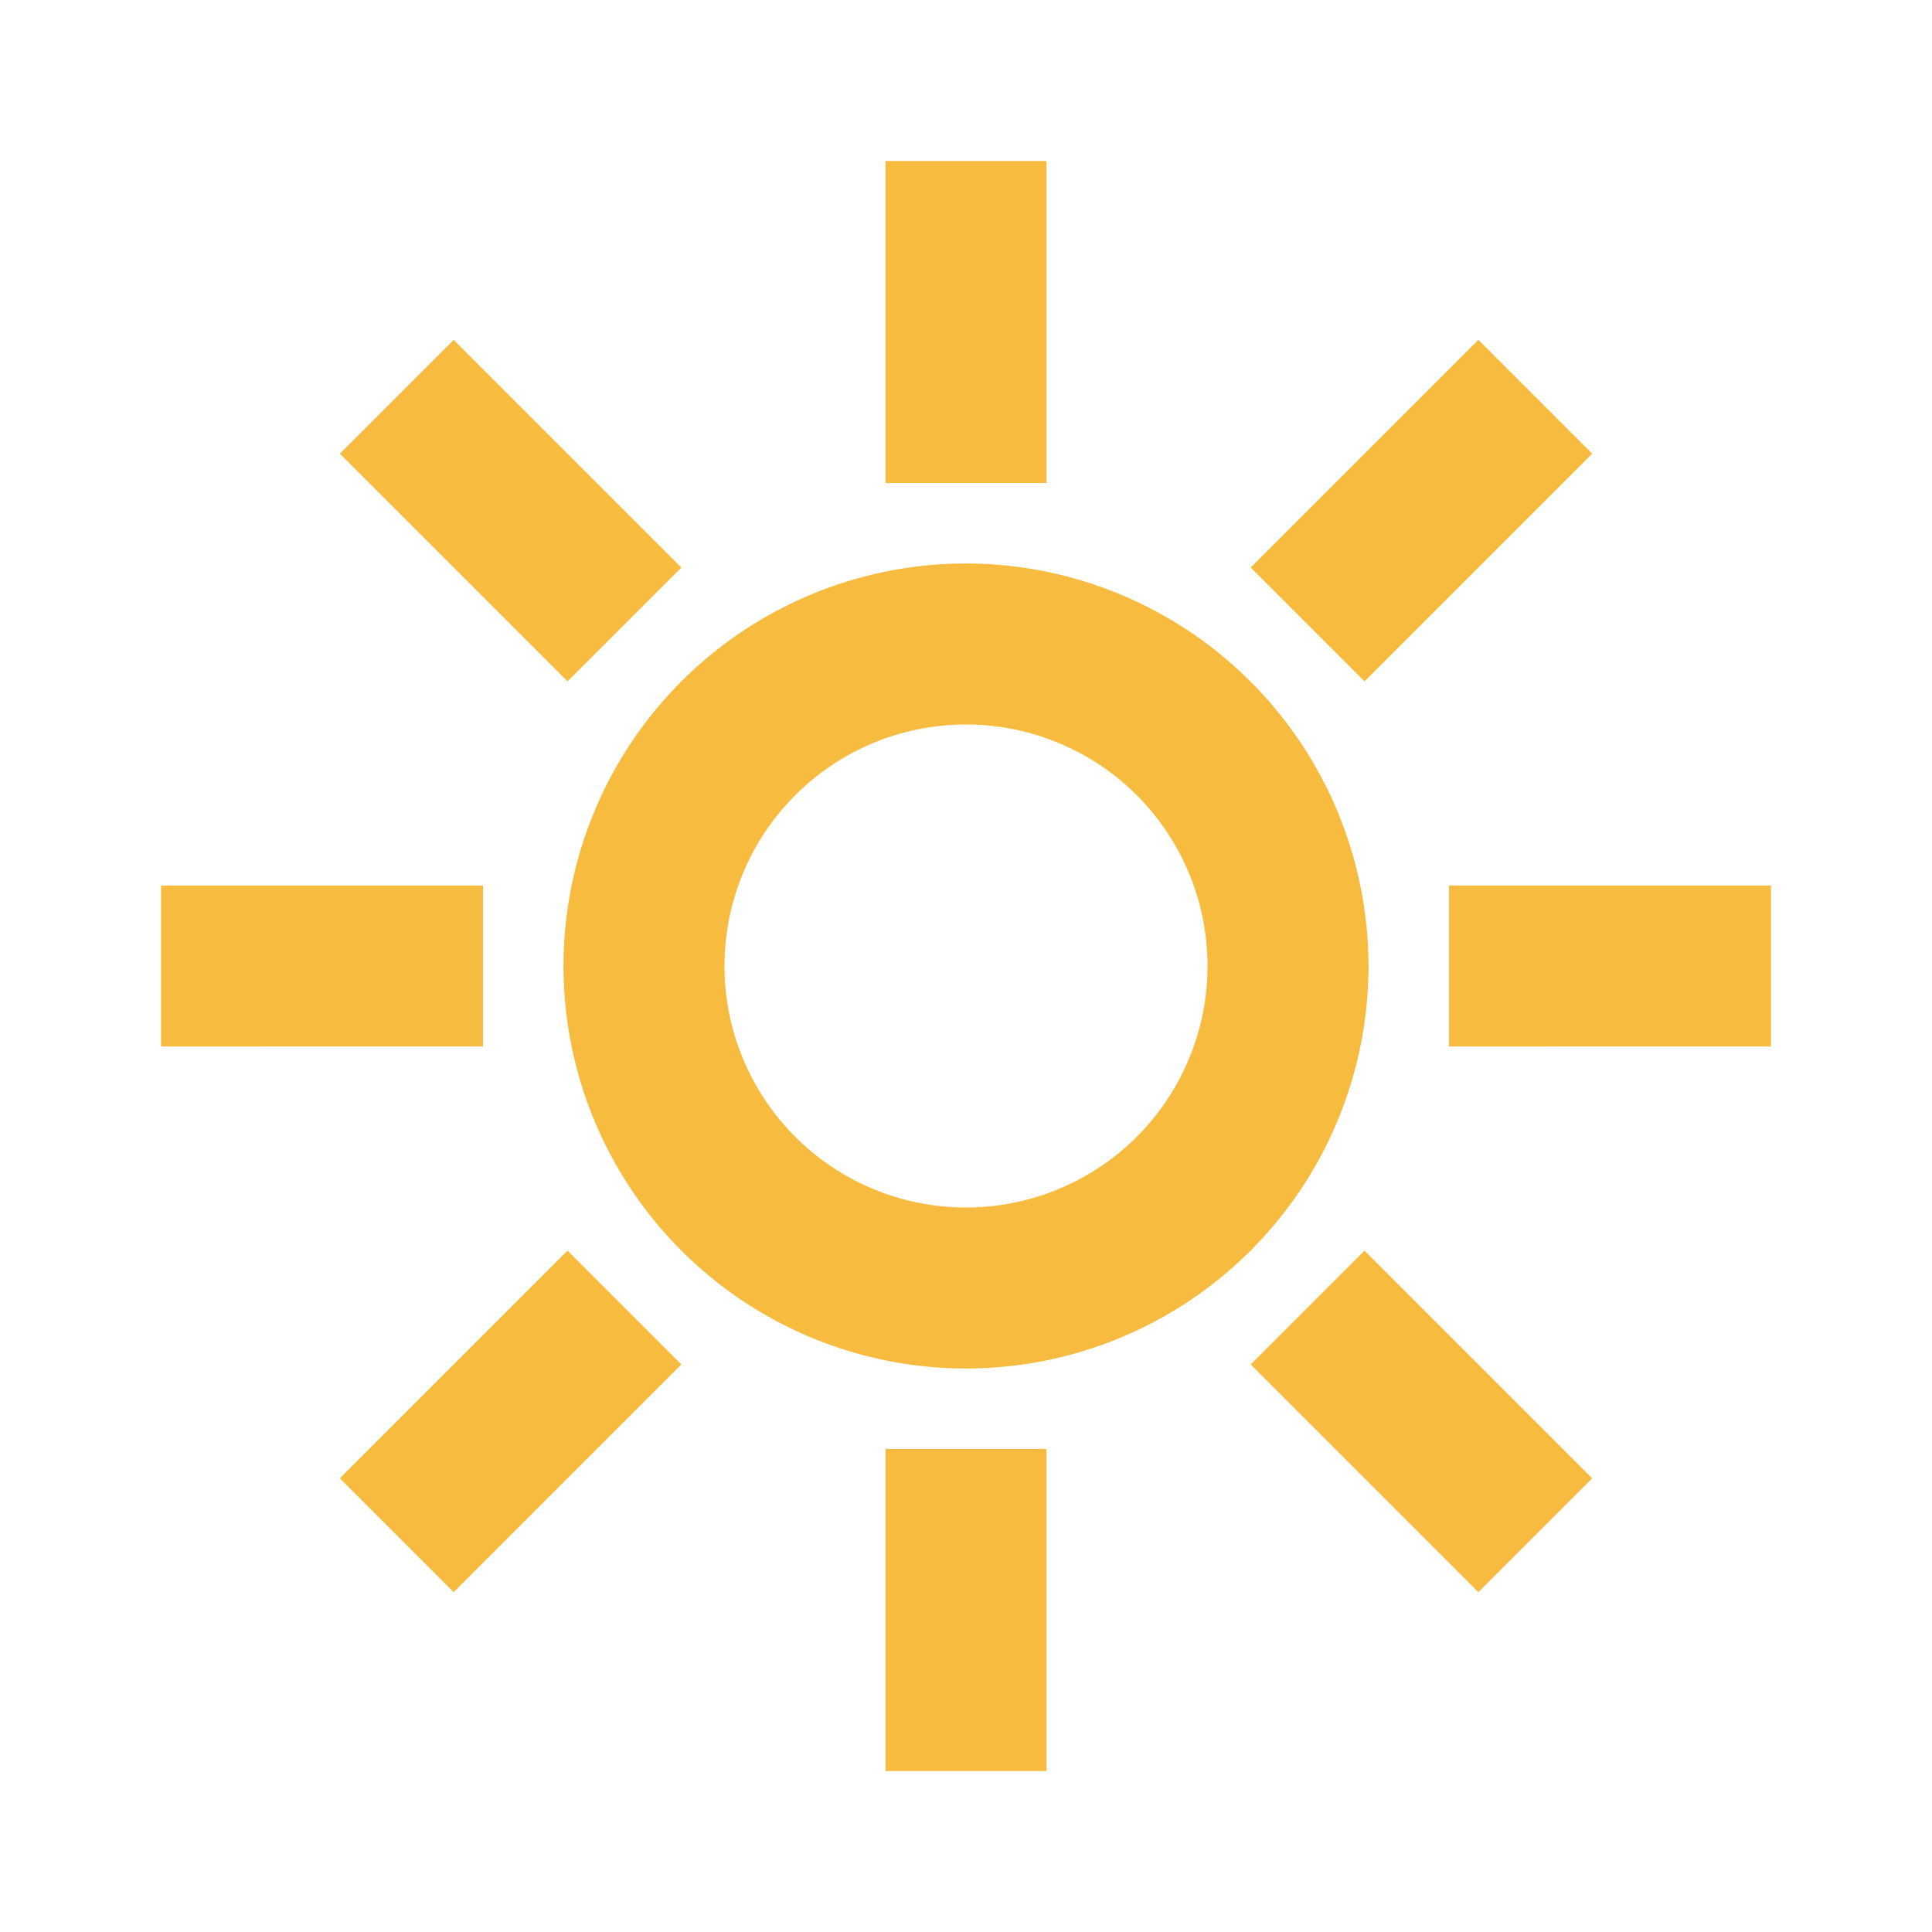 <?xml version="1.0" encoding="utf-8"?>
<svg id="ic_light_theme" width="24" height="24" viewBox="0 0 24 24" shape-rendering="geometricPrecision" xmlns="http://www.w3.org/2000/svg">
  <defs>
    <style type="text/css">
            .cls-1{fill:#fff}.cls-2{fill:none}
        </style>
  </defs>
  <g id="Group_8846" data-name="Group 8846">
    <path id="Path_18900" d="M12 7a5 5 0 1 0 5 5 5.006 5.006 0 0 0-5-5zm0 8a3 3 0 1 1 3-3 3 3 0 0 1-3 3z" class="cls-1" data-name="Path 18900" style="fill: rgb(246, 187, 63);"/>
    <path id="Rectangle_4418" d="M0 0h2v4H0z" class="cls-1" data-name="Rectangle 4418" transform="translate(11 2)" style="fill: rgb(246, 187, 63);"/>
    <path id="Rectangle_4419" d="M0 0h2v4H0z" class="cls-1" data-name="Rectangle 4419" transform="translate(11 18)" style="fill: rgb(246, 187, 63);"/>
    <path id="Rectangle_4420" d="M0 0h4v2H0z" class="cls-1" data-name="Rectangle 4420" transform="translate(2 11)" style="fill: rgb(246, 187, 63);"/>
    <path id="Rectangle_4421" d="M0 0h4v2H0z" class="cls-1" data-name="Rectangle 4421" transform="translate(18 11)" style="fill: rgb(246, 187, 63);"/>
    <path id="Rectangle_4422" d="M0 0h2v4H0z" class="cls-1" data-name="Rectangle 4422" transform="rotate(-45 8.914 -2.278)" style="fill: rgb(246, 187, 63);"/>
    <path id="Rectangle_4423" d="M0 0h2v4H0z" class="cls-1" data-name="Rectangle 4423" transform="rotate(-45 28.228 -10.279)" style="fill: rgb(246, 187, 63);"/>
    <path id="Rectangle_4424" d="M0 0h4v2H0z" class="cls-1" data-name="Rectangle 4424" transform="rotate(-45 24.278 4.086)" style="fill: rgb(246, 187, 63);"/>
    <path id="Rectangle_4425" d="M0 0h4v2H0z" class="cls-1" data-name="Rectangle 4425" transform="rotate(-45 16.278 -15.229)" style="fill: rgb(246, 187, 63);"/>
  </g>
  <path id="Rectangle_4426" d="M0 0h24v24H0z" class="cls-2" data-name="Rectangle 4426"/>
</svg>